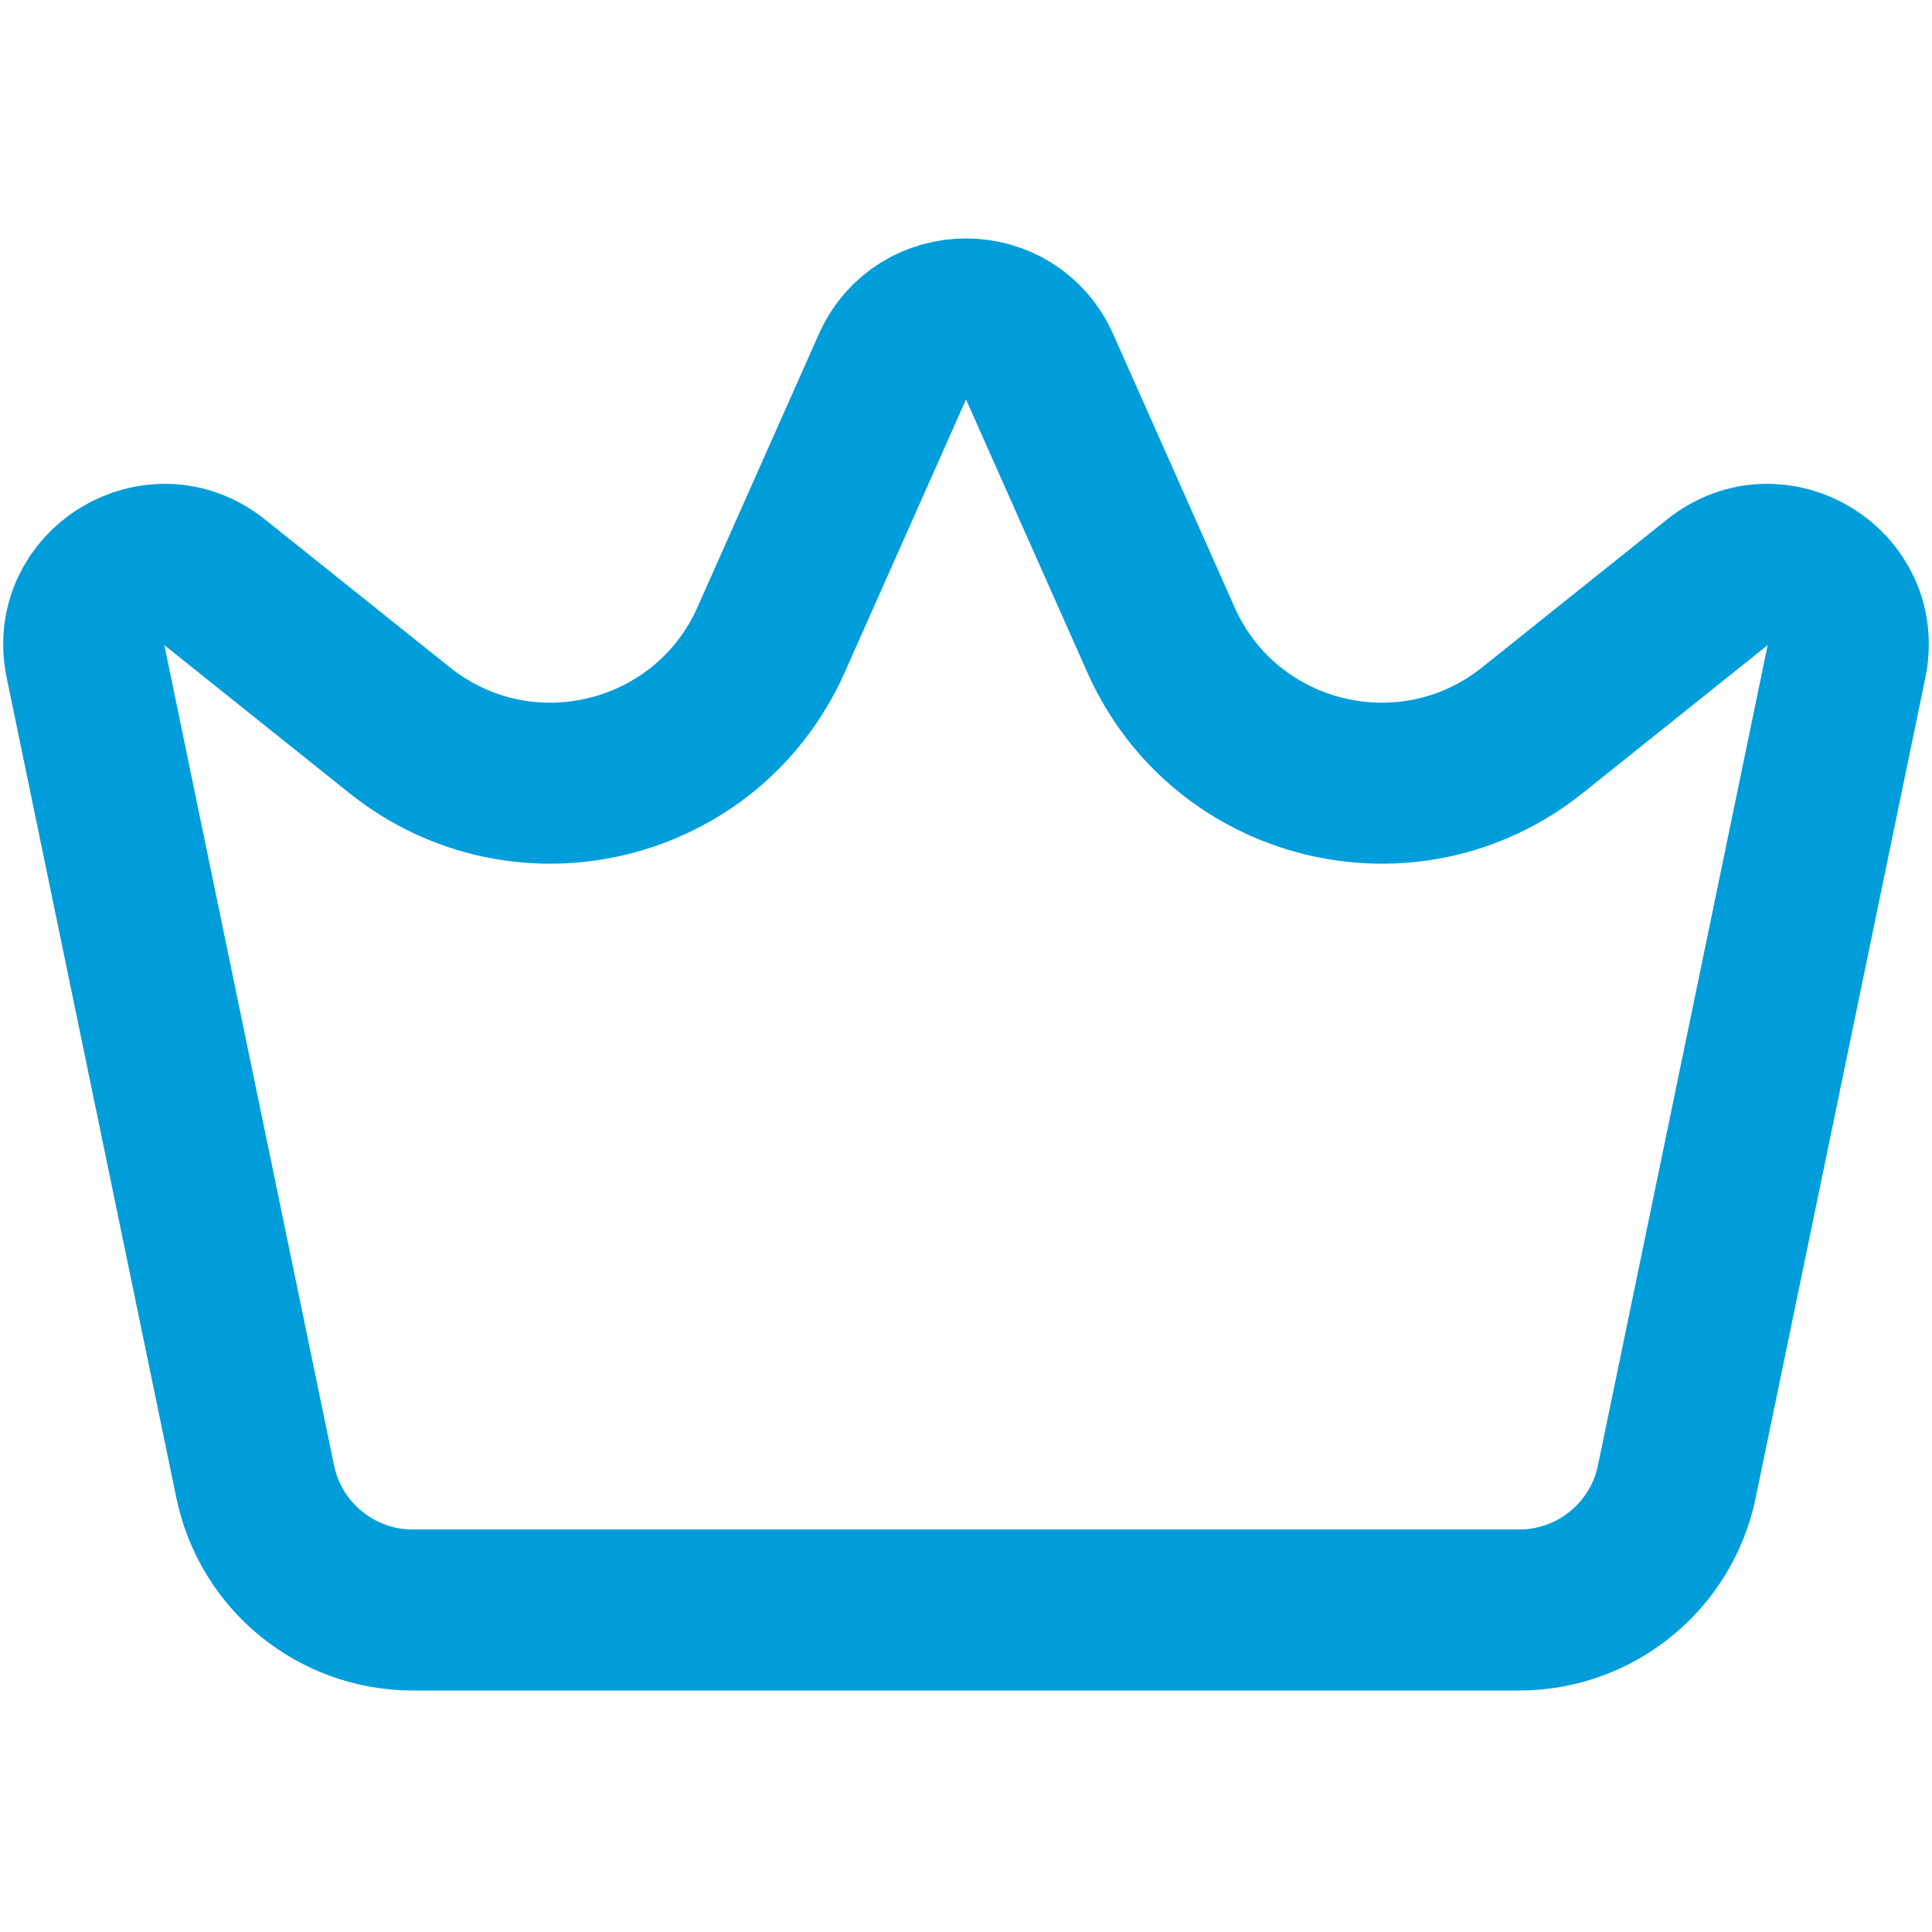 <svg width="24" height="24" viewBox="0 0 24 24" fill="none" xmlns="http://www.w3.org/2000/svg">
<path d="M3.17 18.405L1.062 8.216C0.872 7.299 1.934 6.648 2.666 7.233L4.964 9.071C6.499 10.299 8.781 9.743 9.579 7.947L11.086 4.556C11.438 3.764 12.562 3.764 12.914 4.556L14.421 7.947C15.219 9.743 17.501 10.299 19.036 9.071L21.334 7.233C22.065 6.648 23.128 7.299 22.938 8.216L20.83 18.405C20.638 19.334 19.82 20 18.871 20H5.128C4.18 20 3.362 19.334 3.17 18.405Z" stroke="#009DDB" stroke-width="2"/>
</svg>
